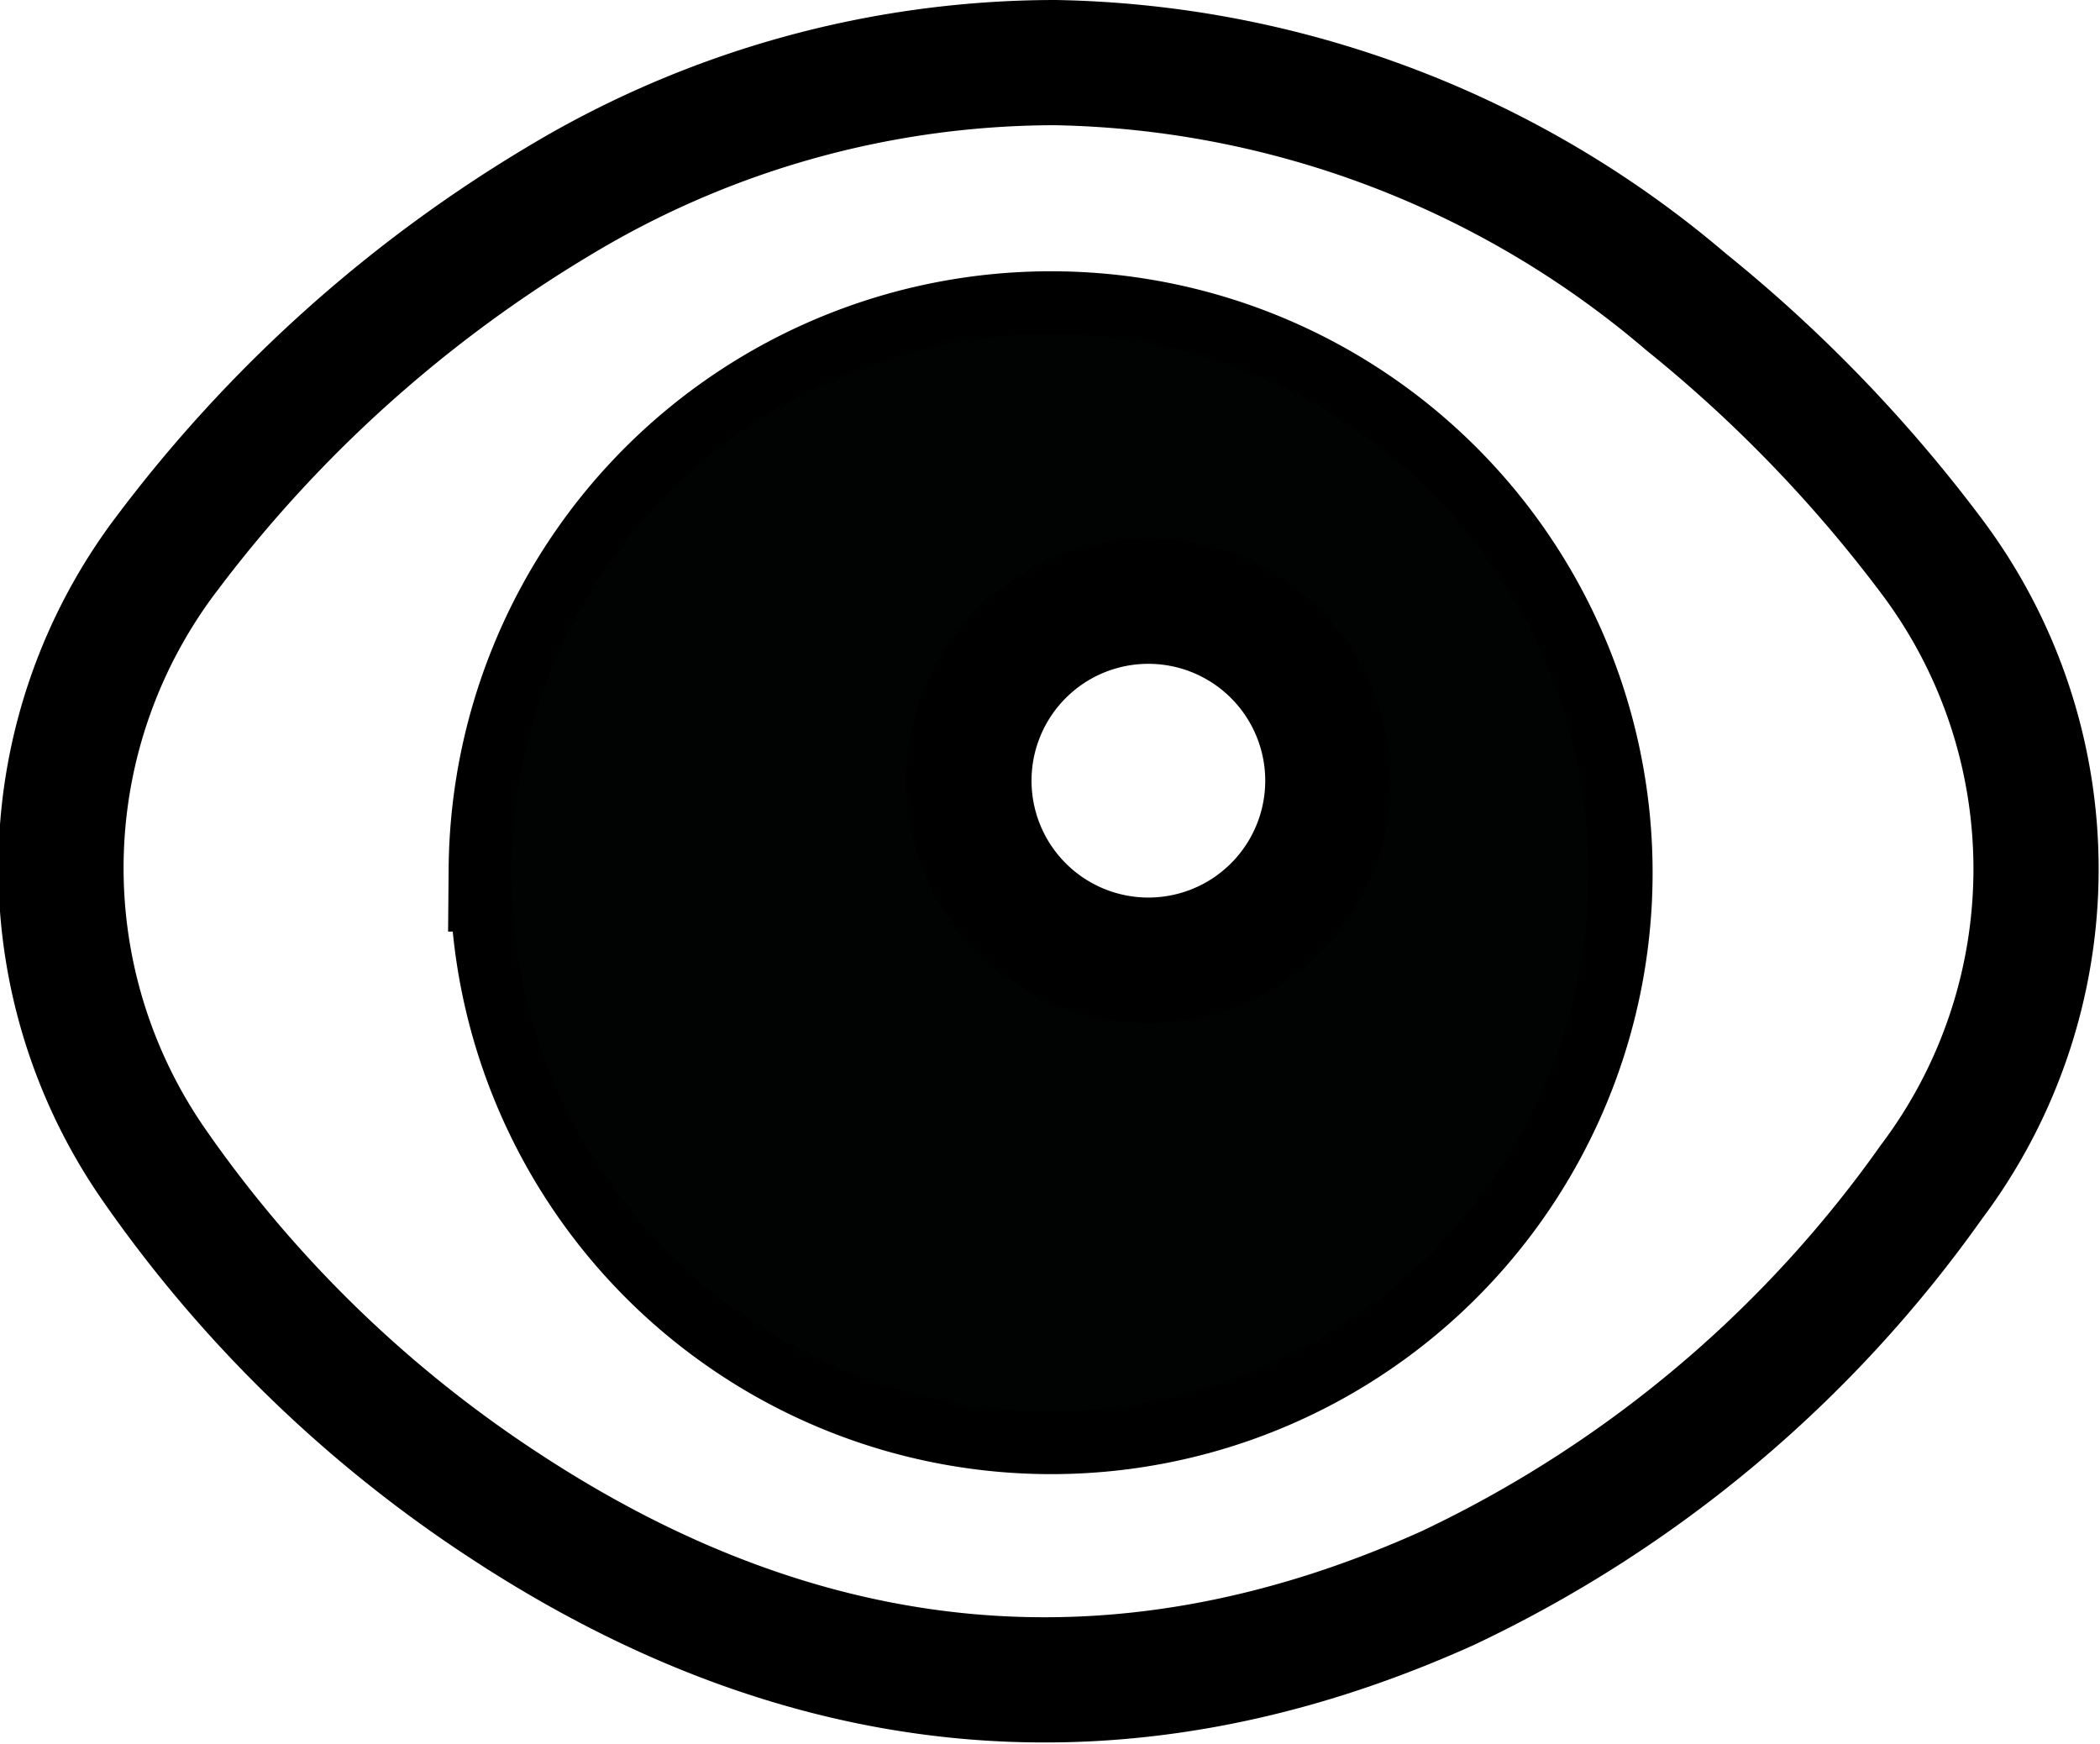 <svg xmlns="http://www.w3.org/2000/svg" viewBox="0 0 50.32 41.78"><defs><style>.cls-1{fill:none;stroke:#000;stroke-miterlimit:10;stroke-width:3px;}.cls-2{fill:#010202;}</style></defs><g id="Livello_2" data-name="Livello 2"><g id="Livello_1-2" data-name="Livello 1"><path class="cls-1" d="M25.28,1.5A23.93,23.93,0,0,1,40.41,7.24a34.12,34.12,0,0,1,5.87,6.08,12.47,12.47,0,0,1,0,15,29.8,29.8,0,0,1-11.59,9.73c-7.9,3.56-15.46,2.73-22.64-2a30.6,30.6,0,0,1-8.38-8.17,12.46,12.46,0,0,1,.36-14.66A32.79,32.79,0,0,1,13.4,4.81,23.07,23.07,0,0,1,25.28,1.5Zm-13,19.32A12.91,12.91,0,1,0,25.24,8,12.93,12.93,0,0,0,12.25,20.82Z"/><path class="cls-2" d="M12.25,20.82a12.91,12.91,0,1,1,12.87,13A12.91,12.91,0,0,1,12.25,20.82ZM27.31,23A4.3,4.3,0,1,0,23,18.74,4.27,4.27,0,0,0,27.31,23Z"/><path class="cls-1" d="M27.31,23a4.3,4.3,0,0,1,0-8.59,4.3,4.3,0,1,1,0,8.59Z"/></g></g></svg>